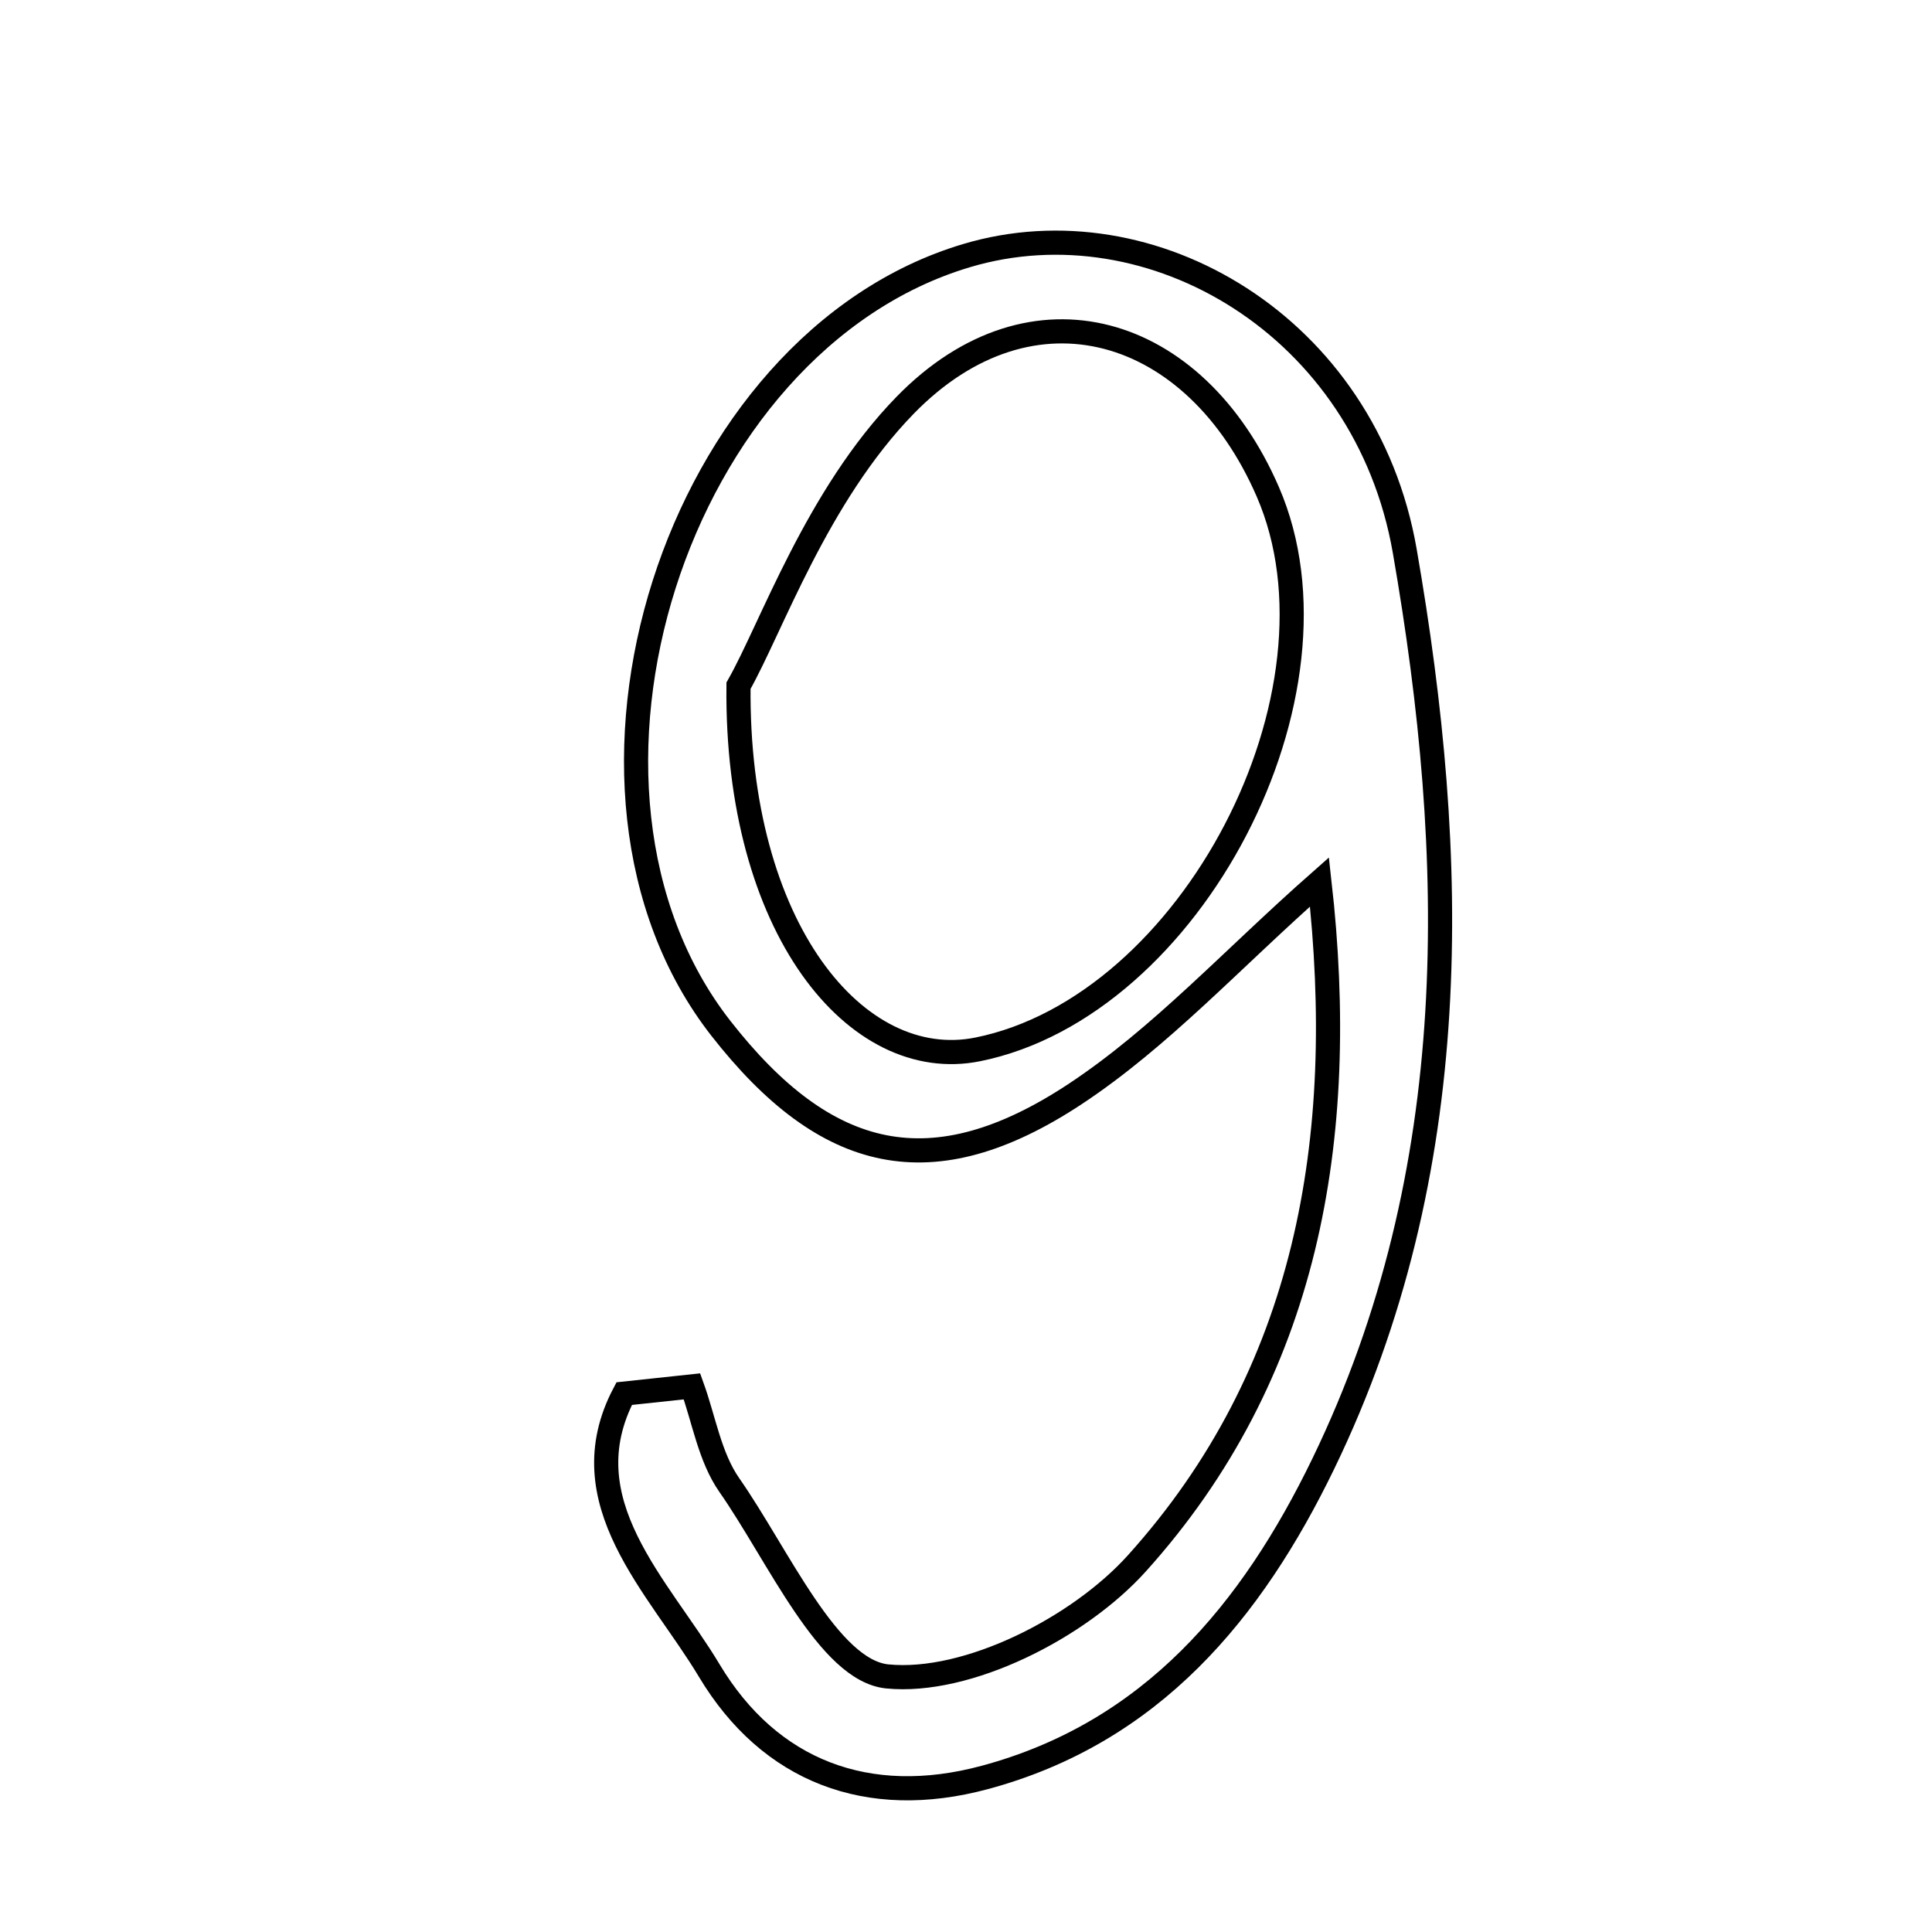 <svg xmlns="http://www.w3.org/2000/svg" viewBox="0.0 0.0 24.0 24.0" height="200px" width="200px"><path fill="none" stroke="black" stroke-width=".3" stroke-opacity="1.0"  filling="0" d="M12.008 3.175 C14.308 2.489 16.965 4.057 17.45 6.843 C18.114 10.66 18.203 14.539 16.439 18.182 C15.55 20.017 14.307 21.523 12.23 22.081 C10.783 22.47 9.561 22.005 8.811 20.753 C8.184 19.706 7.048 18.653 7.754 17.312 C8.034 17.282 8.315 17.252 8.596 17.222 C8.745 17.634 8.817 18.1 9.059 18.447 C9.668 19.319 10.291 20.752 11.022 20.825 C12.018 20.924 13.4 20.223 14.123 19.42 C16.241 17.069 16.752 14.159 16.391 10.956 C15.306 11.913 14.421 12.886 13.358 13.589 C11.582 14.762 10.262 14.447 8.954 12.773 C6.626 9.791 8.387 4.254 12.008 3.175"></path>
<path fill="none" stroke="black" stroke-width=".3" stroke-opacity="1.0"  filling="0" d="M11.245 5.033 C12.822 3.416 14.851 4.039 15.749 6.109 C16.831 8.602 14.803 12.501 12.145 13.036 C10.639 13.339 9.142 11.531 9.174 8.518 C9.58 7.804 10.147 6.159 11.245 5.033"></path></svg>
